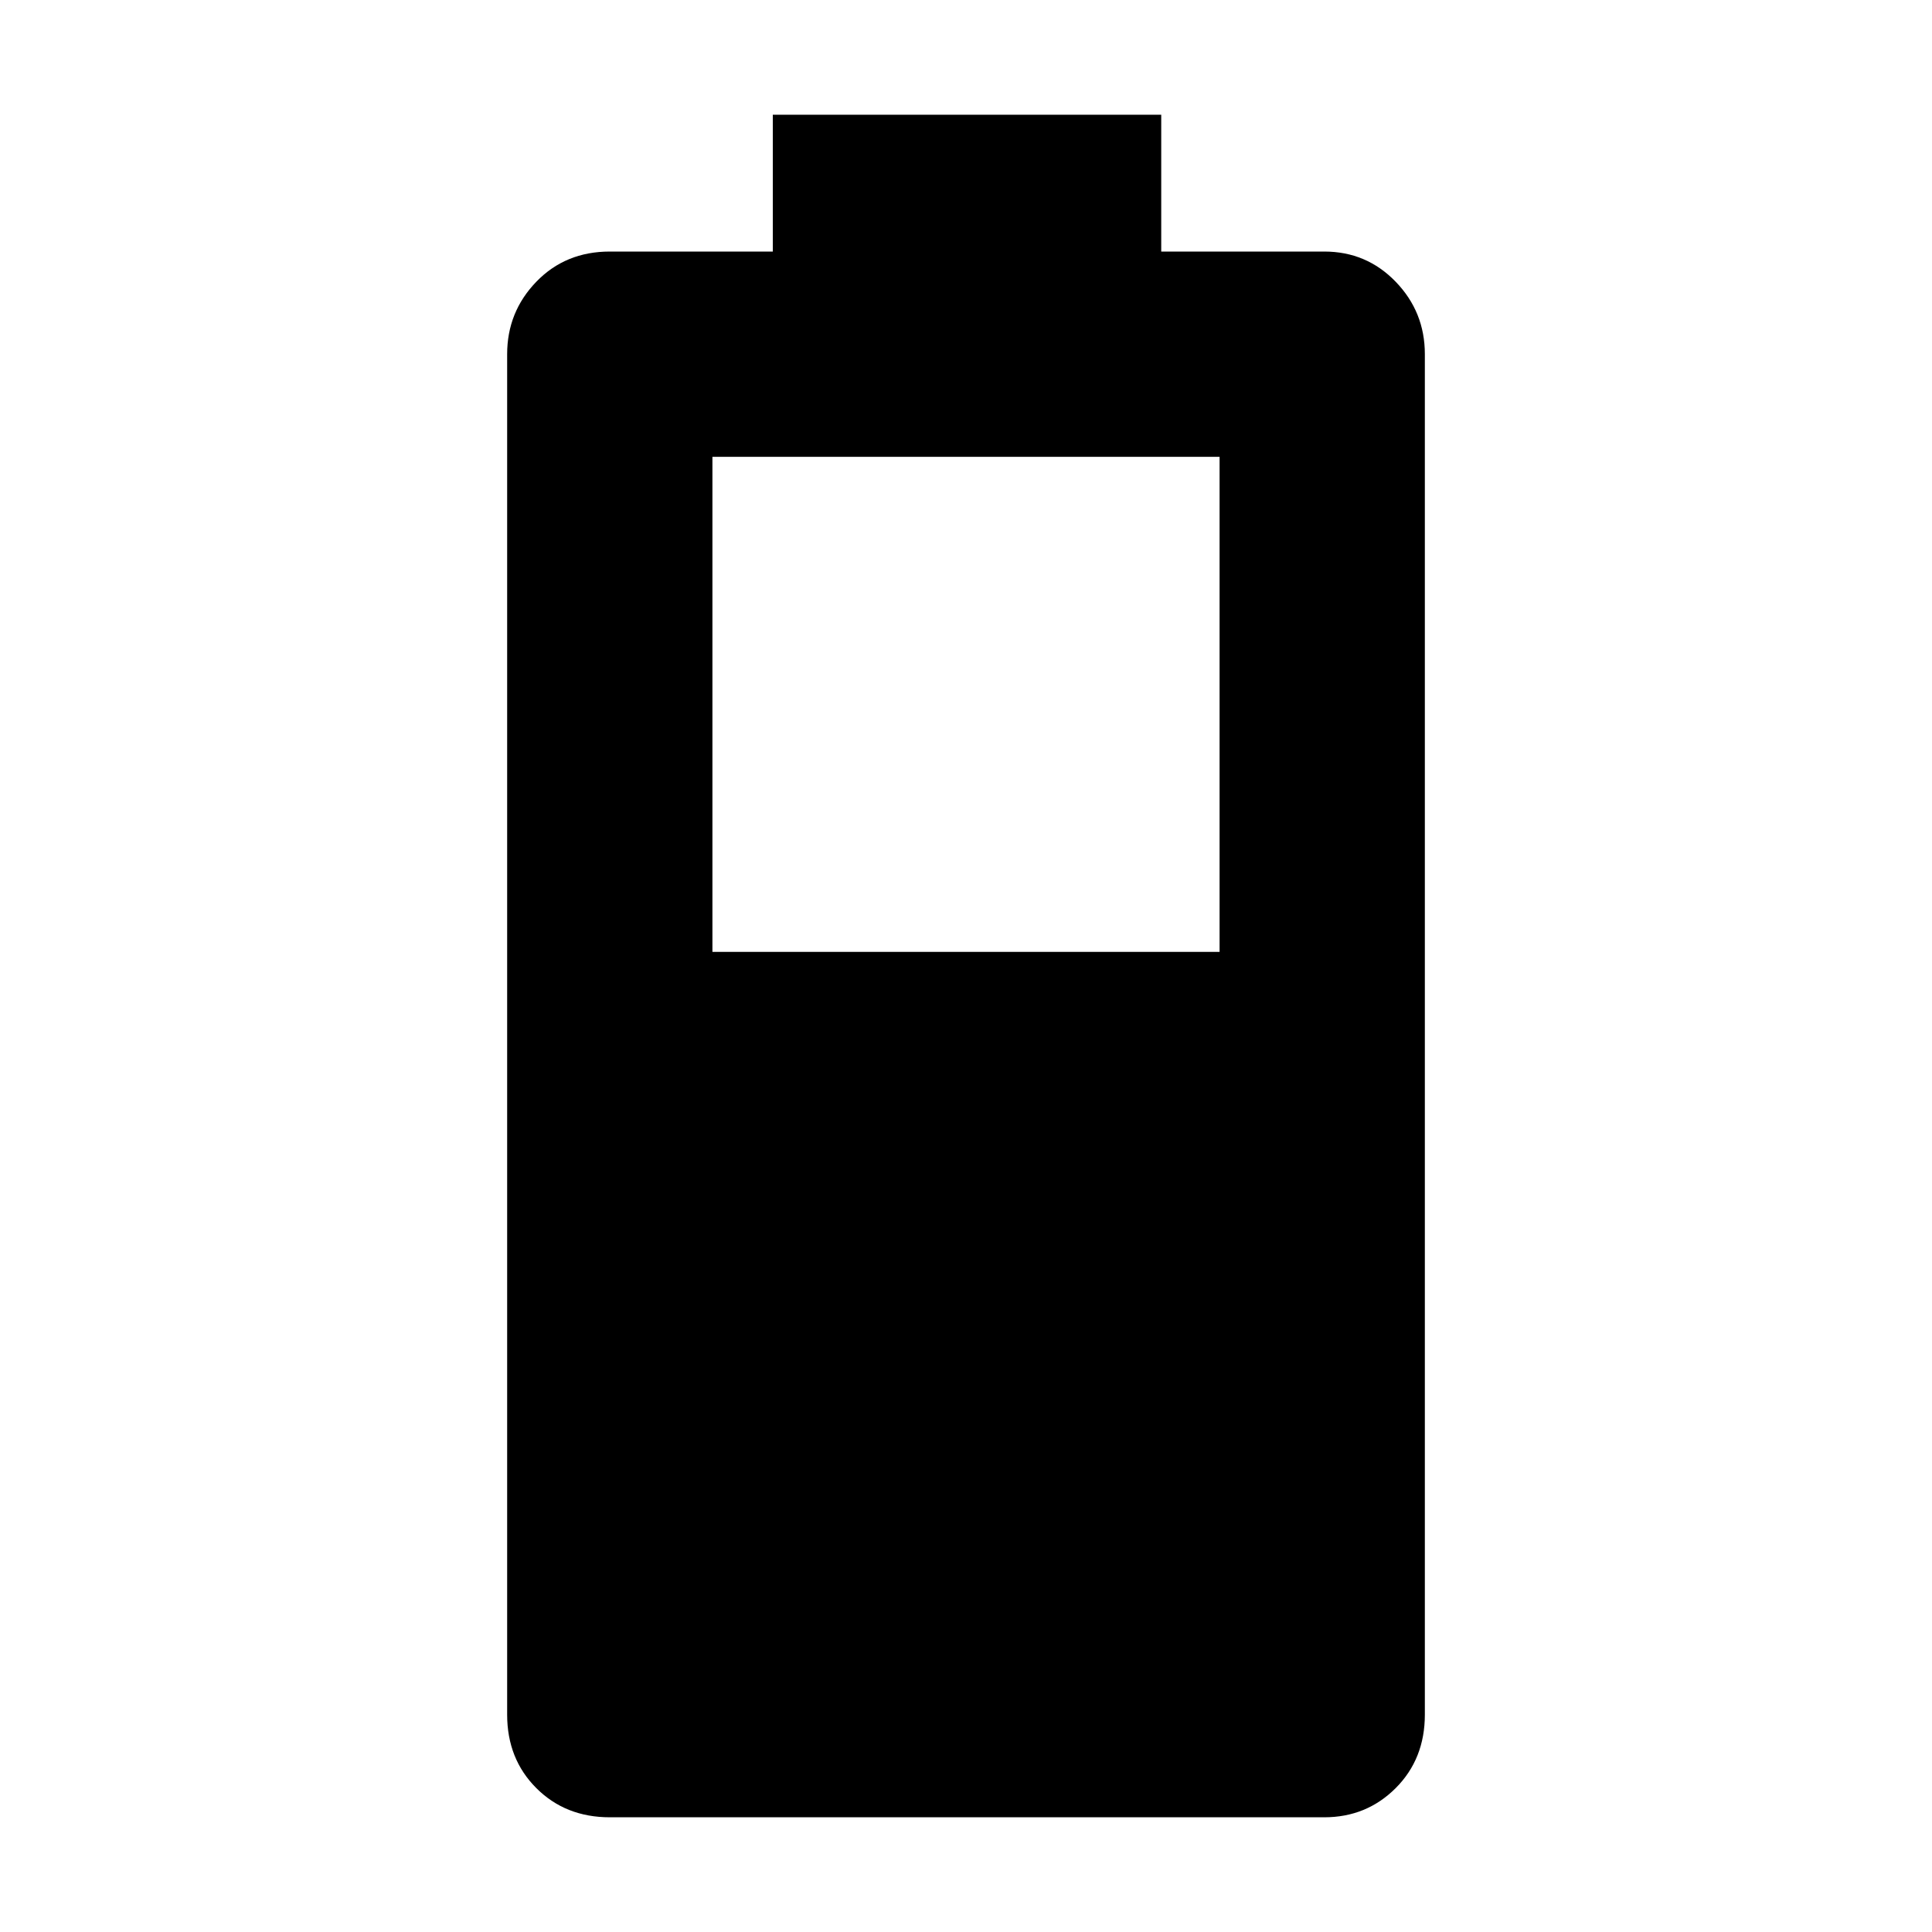 <svg xmlns="http://www.w3.org/2000/svg" height="40" width="40"><path d="M12.625 37.625Q11.708 37.625 11.104 37.021Q10.5 36.417 10.5 35.5V7.333Q10.5 6.458 11.104 5.833Q11.708 5.208 12.625 5.208H16V2.375H24.042V5.208H27.417Q28.292 5.208 28.896 5.833Q29.5 6.458 29.5 7.333V35.5Q29.5 36.417 28.896 37.021Q28.292 37.625 27.417 37.625ZM14.75 19.708H25.25V9.458H14.75Z"/></svg>